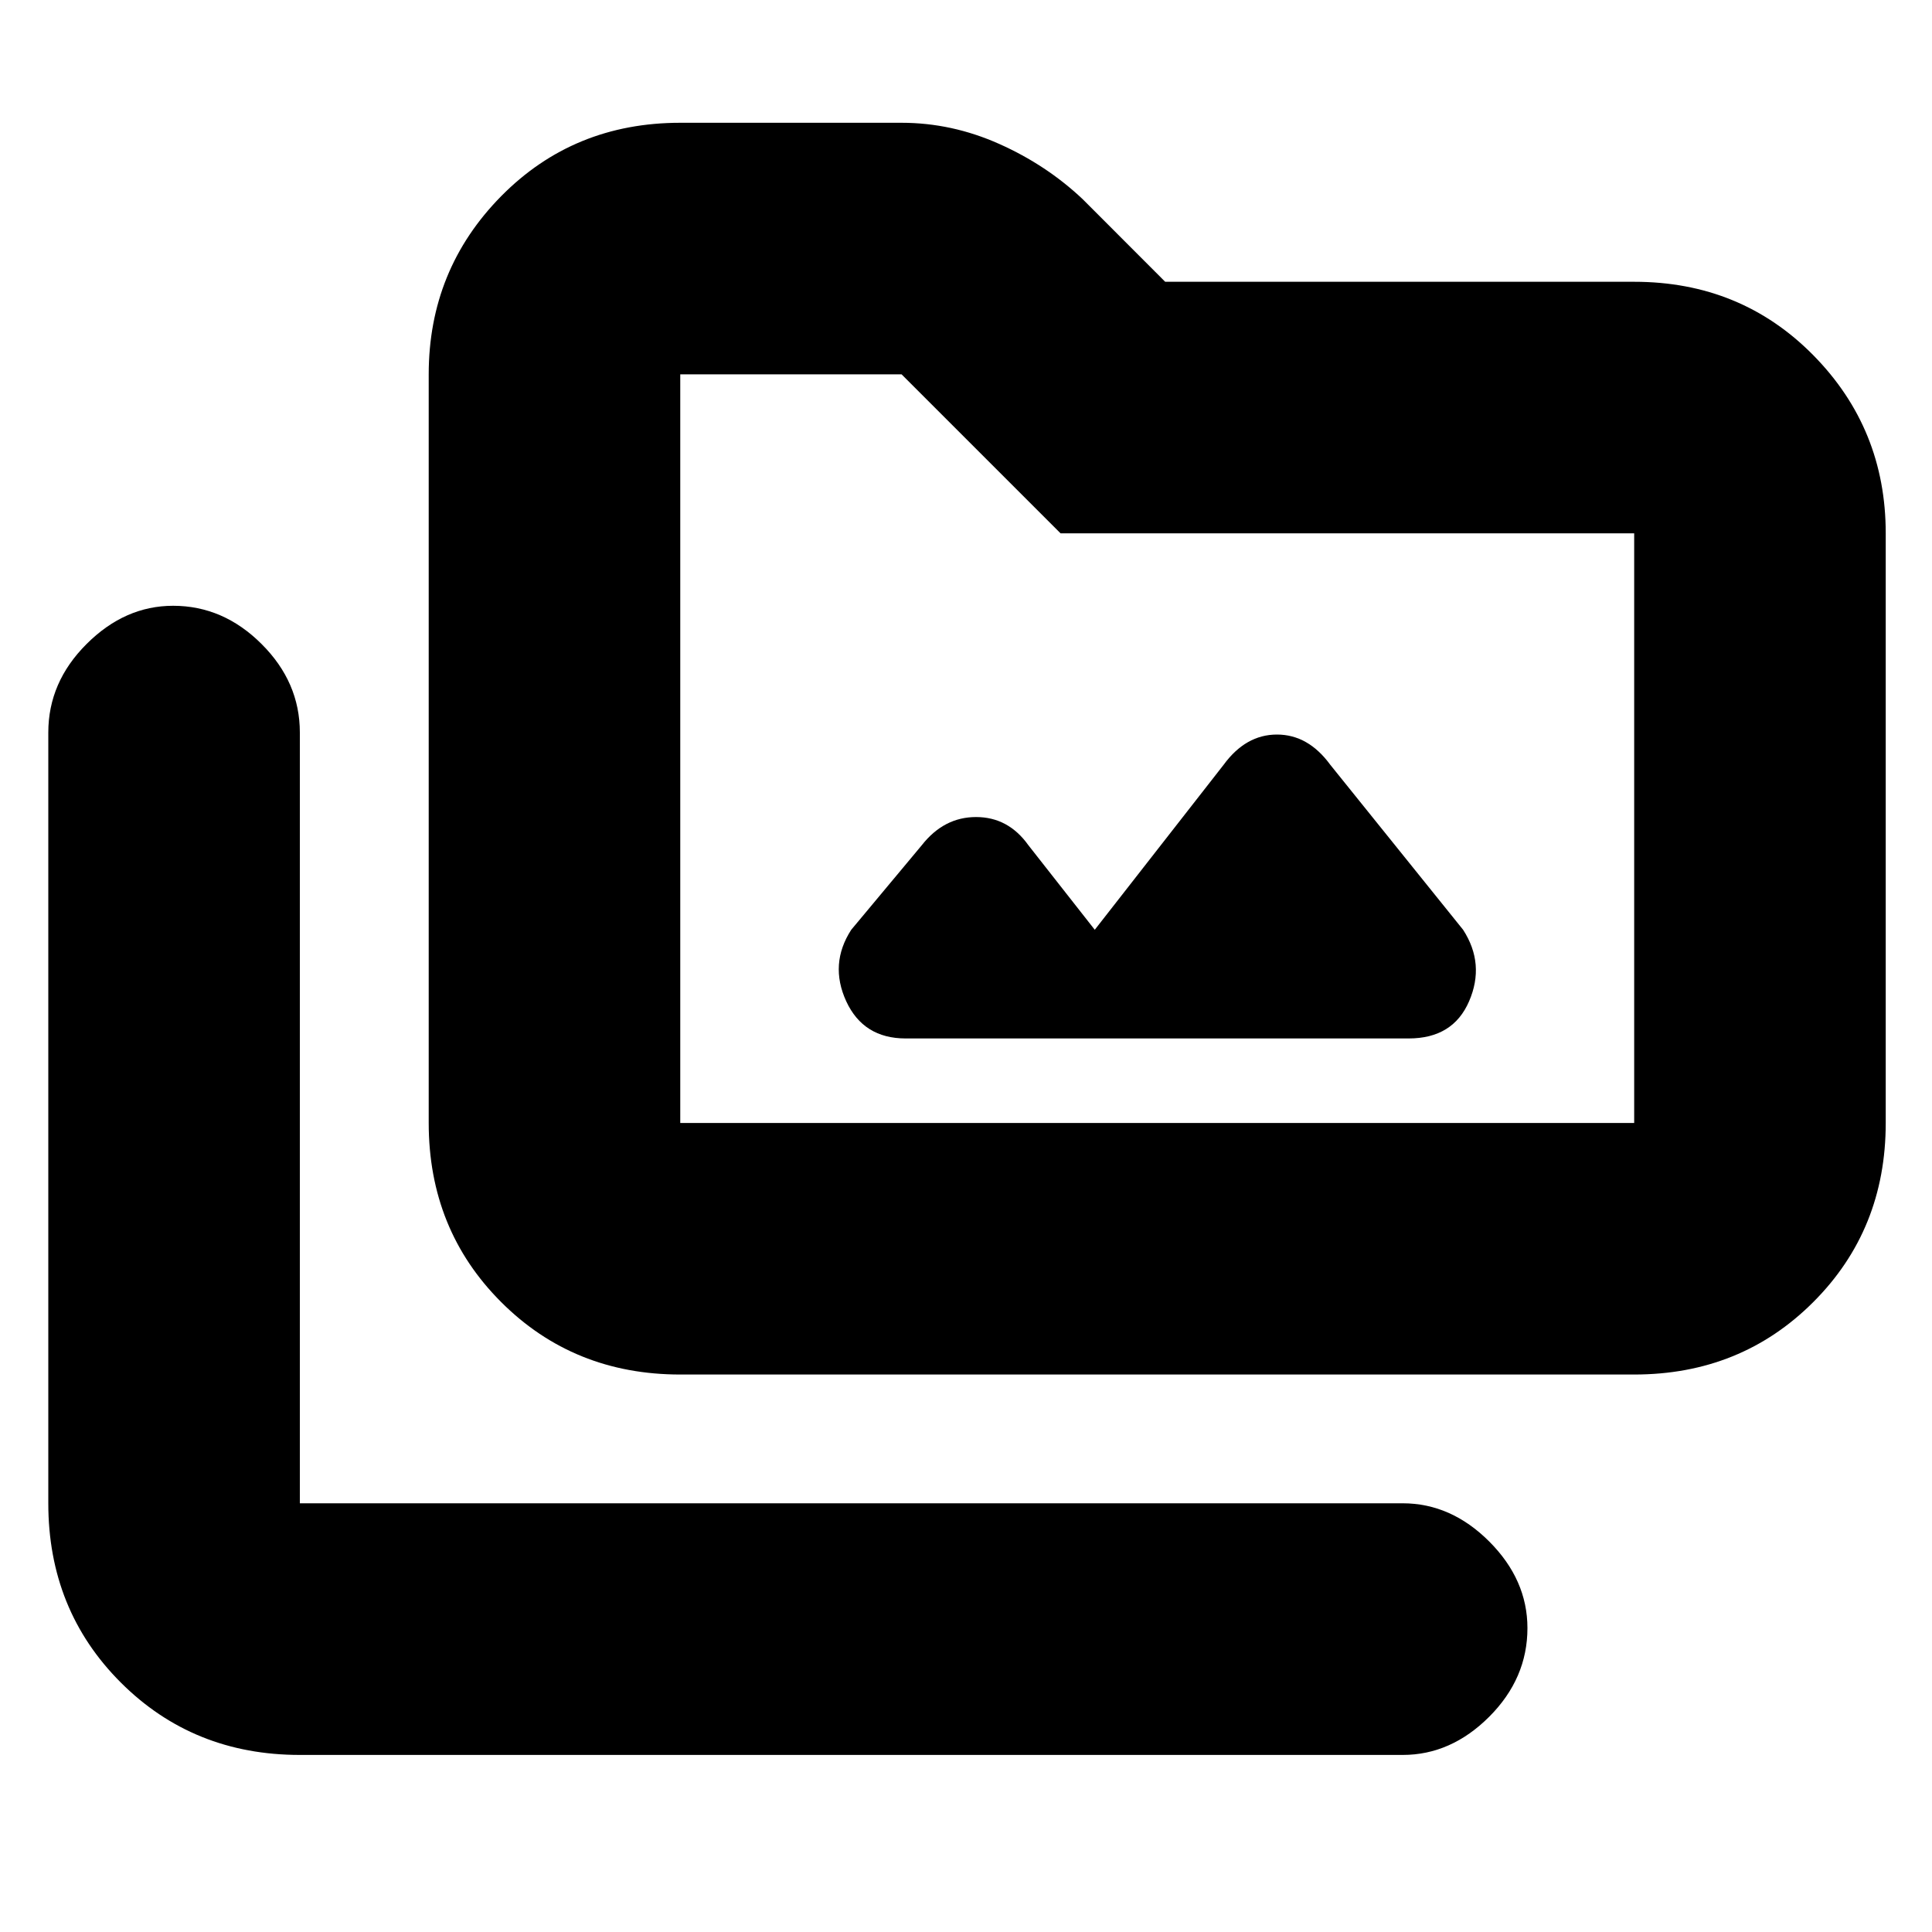 <svg xmlns="http://www.w3.org/2000/svg" height="20" width="20"><path d="M7.042 14.229Q5.938 14.229 5.188 13.479Q4.438 12.729 4.438 11.625V3.875Q4.438 2.792 5.188 2.031Q5.938 1.271 7.042 1.271H9.333Q9.854 1.271 10.344 1.49Q10.833 1.708 11.208 2.062L12.062 2.917H16.917Q18.021 2.917 18.771 3.677Q19.521 4.438 19.521 5.521V11.625Q19.521 12.729 18.771 13.479Q18.021 14.229 16.917 14.229ZM7.042 11.625H16.917Q16.917 11.625 16.917 11.625Q16.917 11.625 16.917 11.625V5.521Q16.917 5.521 16.917 5.521Q16.917 5.521 16.917 5.521H10.979L9.333 3.875H7.042Q7.042 3.875 7.042 3.875Q7.042 3.875 7.042 3.875V11.625Q7.042 11.625 7.042 11.625Q7.042 11.625 7.042 11.625ZM3.104 18.167Q2 18.167 1.25 17.417Q0.5 16.667 0.5 15.562V7.583Q0.5 7.062 0.896 6.667Q1.292 6.271 1.792 6.271Q2.312 6.271 2.708 6.667Q3.104 7.062 3.104 7.583V15.562Q3.104 15.562 3.104 15.562Q3.104 15.562 3.104 15.562H14.521Q15.021 15.562 15.417 15.958Q15.812 16.354 15.812 16.854Q15.812 17.375 15.417 17.771Q15.021 18.167 14.521 18.167ZM9.375 10.75H14.583Q15.042 10.75 15.208 10.365Q15.375 9.979 15.146 9.625L13.771 7.917Q13.542 7.604 13.219 7.604Q12.896 7.604 12.667 7.917L11.333 9.625L10.646 8.75Q10.438 8.458 10.104 8.458Q9.771 8.458 9.542 8.75L8.812 9.625Q8.583 9.979 8.76 10.365Q8.938 10.75 9.375 10.75ZM7.042 11.625Q7.042 11.625 7.042 11.625Q7.042 11.625 7.042 11.625V3.875Q7.042 3.875 7.042 3.875Q7.042 3.875 7.042 3.875V5.521Q7.042 5.521 7.042 5.521Q7.042 5.521 7.042 5.521V11.625Q7.042 11.625 7.042 11.625Q7.042 11.625 7.042 11.625Z"/></svg>